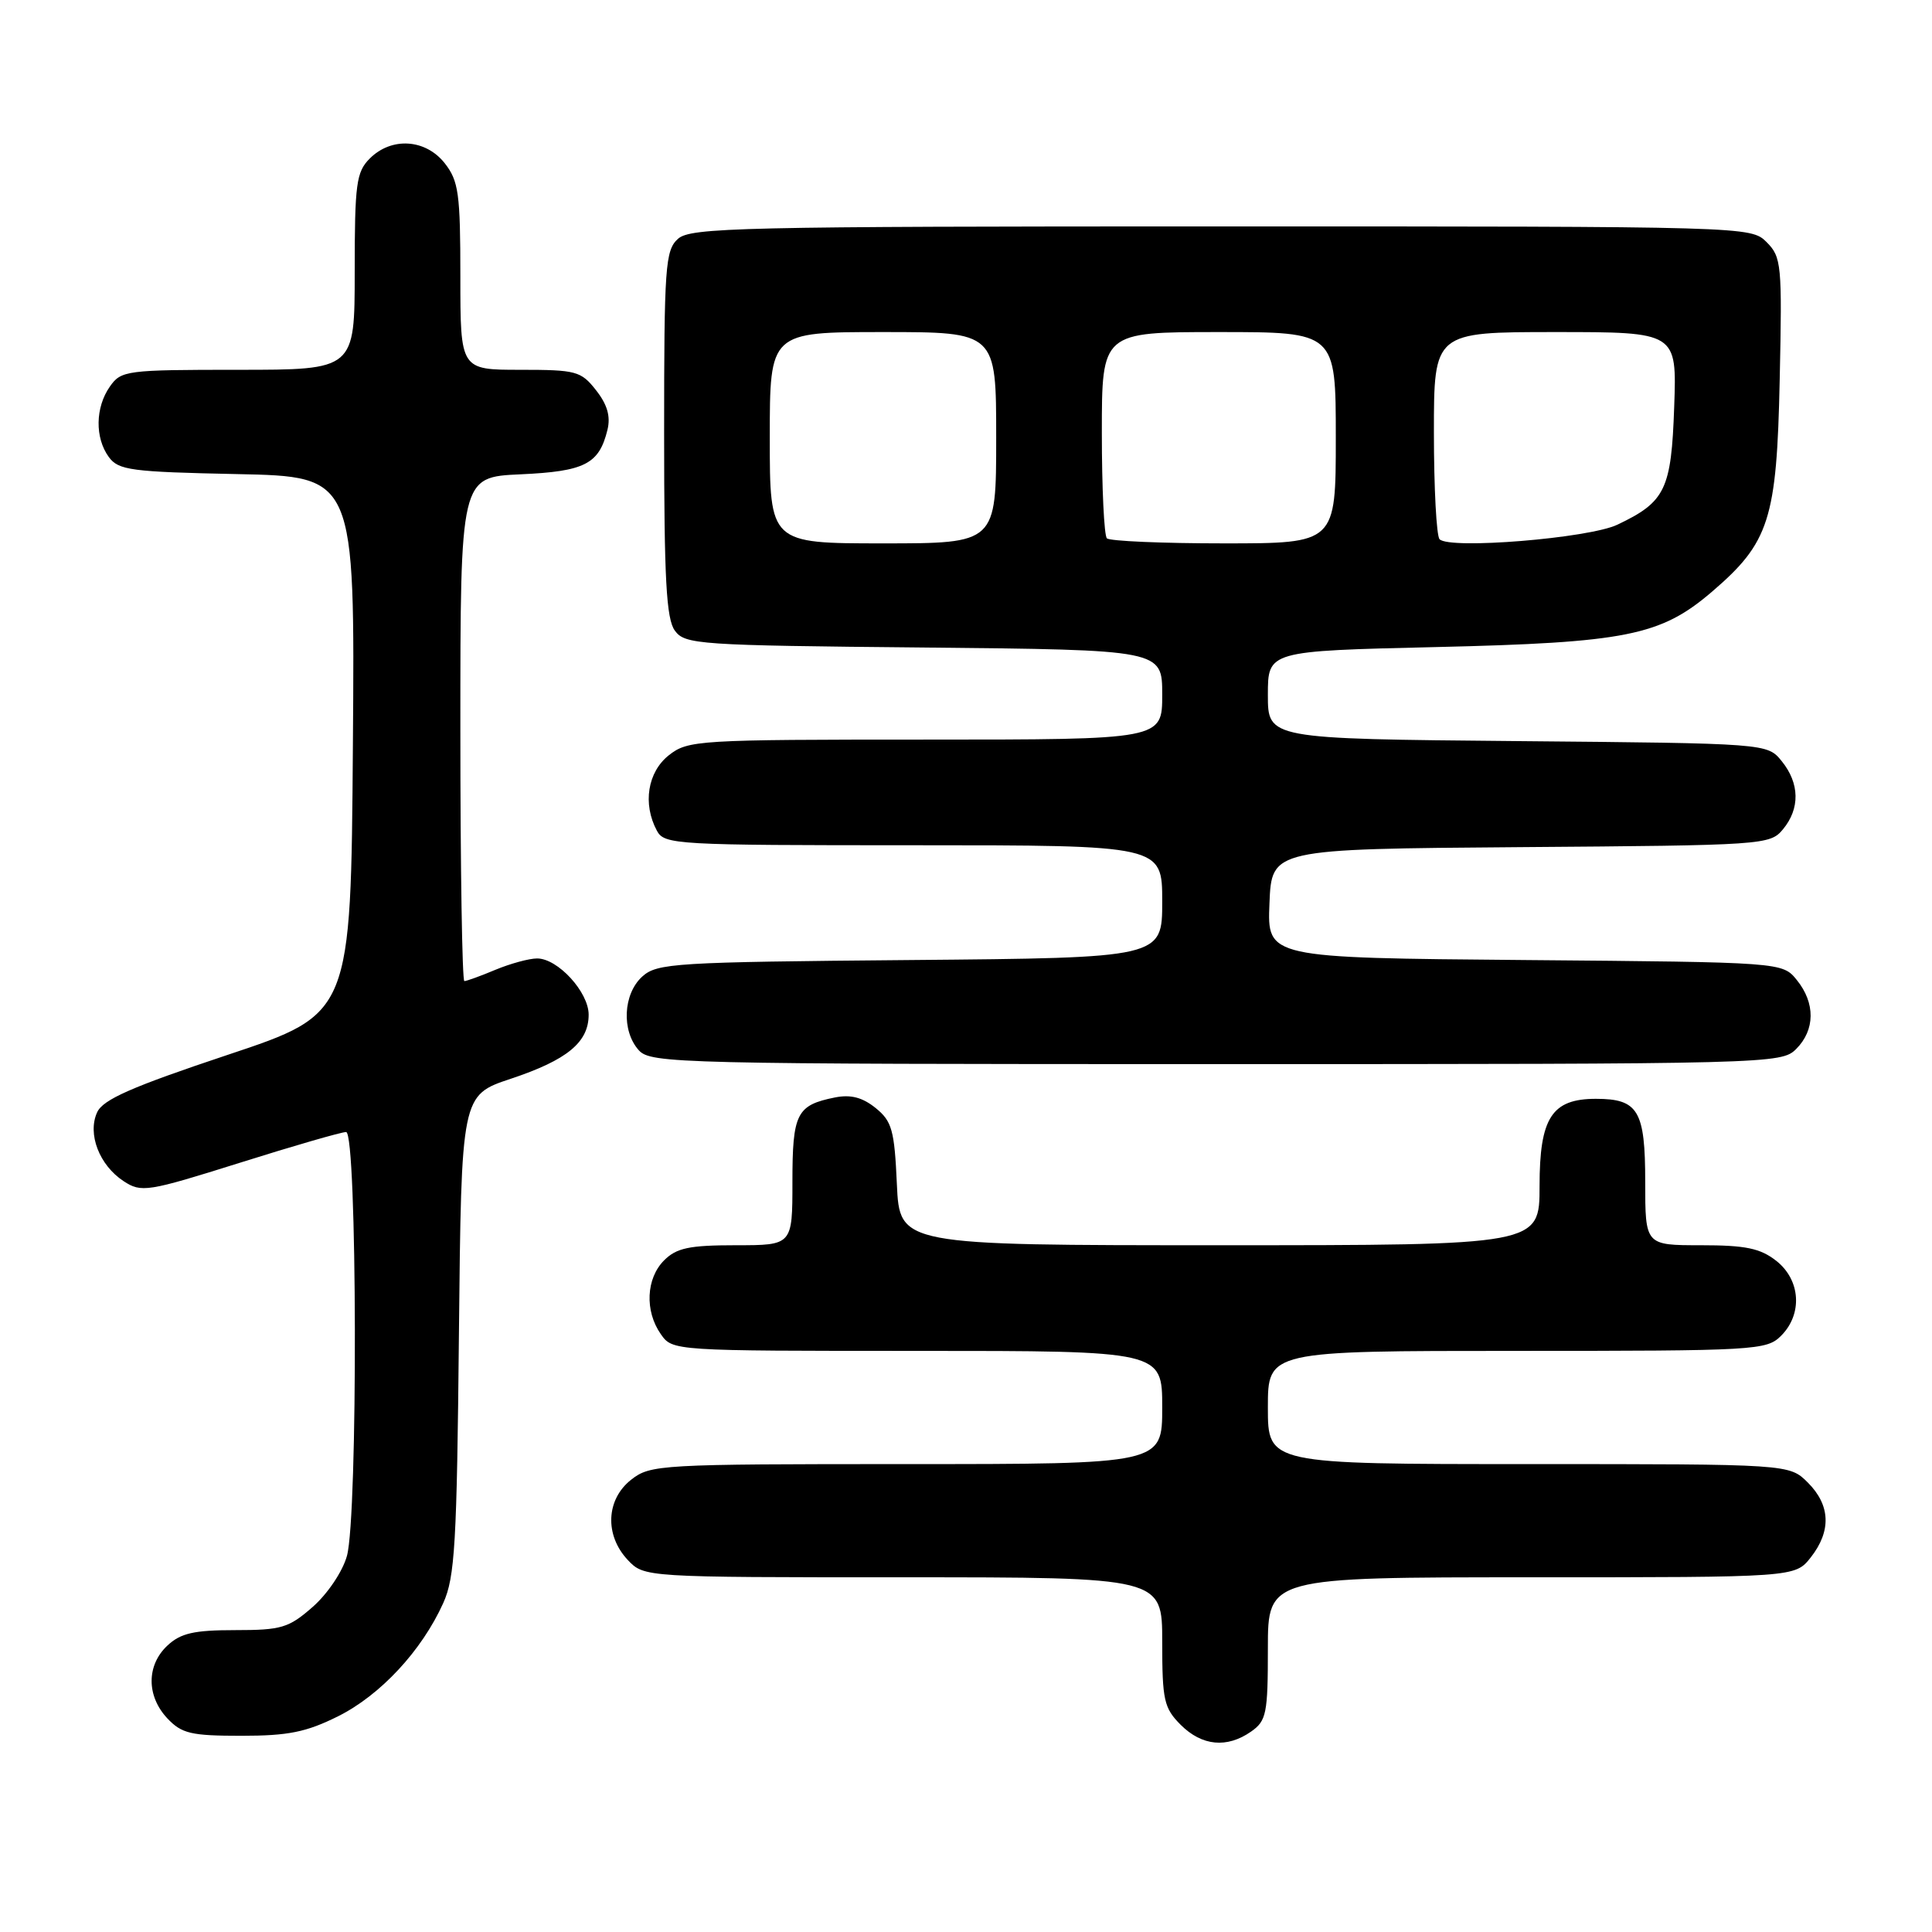<?xml version="1.0" encoding="UTF-8" standalone="no"?>
<!DOCTYPE svg PUBLIC "-//W3C//DTD SVG 1.1//EN" "http://www.w3.org/Graphics/SVG/1.1/DTD/svg11.dtd" >
<svg xmlns="http://www.w3.org/2000/svg" xmlns:xlink="http://www.w3.org/1999/xlink" version="1.1" viewBox="0 0 256 256">
 <g >
 <path fill="currentColor"
d=" M 165.78 229.44 C 167.81 228.02 168.00 227.07 168.00 218.44 C 168.00 209.00 168.00 209.00 202.93 209.00 C 237.85 209.00 237.85 209.00 239.93 206.37 C 242.68 202.87 242.55 199.45 239.55 196.45 C 237.09 194.00 237.09 194.00 202.55 194.00 C 168.00 194.00 168.00 194.00 168.00 186.50 C 168.00 179.00 168.00 179.00 201.00 179.00 C 232.67 179.00 234.08 178.92 236.00 177.00 C 238.88 174.12 238.59 169.61 235.37 167.07 C 233.24 165.40 231.30 165.00 225.37 165.00 C 218.00 165.00 218.00 165.00 218.00 156.62 C 218.00 147.15 217.08 145.60 211.46 145.60 C 205.62 145.60 204.00 148.11 204.00 157.15 C 204.00 165.00 204.00 165.00 161.61 165.00 C 119.21 165.00 119.21 165.00 118.84 156.90 C 118.52 149.75 118.19 148.57 116.03 146.82 C 114.28 145.41 112.73 145.00 110.63 145.42 C 105.55 146.44 105.00 147.53 105.00 156.62 C 105.00 165.00 105.00 165.00 97.50 165.00 C 91.33 165.00 89.64 165.36 88.00 167.00 C 85.61 169.39 85.41 173.71 87.56 176.78 C 89.11 179.00 89.16 179.00 121.56 179.00 C 154.00 179.00 154.00 179.00 154.00 186.50 C 154.00 194.00 154.00 194.00 120.13 194.00 C 87.39 194.00 86.18 194.07 83.63 196.07 C 80.30 198.69 80.10 203.41 83.17 206.69 C 85.35 209.00 85.35 209.00 119.67 209.00 C 154.00 209.00 154.00 209.00 154.00 217.55 C 154.00 225.29 154.23 226.32 156.45 228.55 C 159.27 231.36 162.58 231.68 165.78 229.44 Z  M 44.81 227.41 C 50.41 224.61 55.88 218.73 58.73 212.42 C 60.28 208.99 60.54 204.56 60.81 176.81 C 61.13 145.12 61.13 145.12 67.69 142.94 C 75.16 140.45 78.00 138.11 78.00 134.45 C 78.00 131.46 73.92 127.00 71.17 127.00 C 70.11 127.00 67.63 127.68 65.65 128.50 C 63.68 129.33 61.82 130.00 61.53 130.00 C 61.24 130.00 61.00 114.97 61.00 96.61 C 61.00 63.21 61.00 63.21 68.97 62.85 C 77.49 62.46 79.38 61.50 80.49 56.96 C 80.93 55.18 80.47 53.60 78.98 51.71 C 76.99 49.17 76.35 49.00 68.93 49.00 C 61.00 49.00 61.00 49.00 61.00 36.63 C 61.00 25.64 60.77 23.98 58.93 21.63 C 56.39 18.41 51.88 18.12 49.00 21.00 C 47.21 22.79 47.00 24.33 47.00 36.00 C 47.00 49.00 47.00 49.00 31.56 49.00 C 16.73 49.00 16.05 49.09 14.56 51.22 C 12.62 53.99 12.56 58.01 14.42 60.56 C 15.70 62.31 17.36 62.53 31.43 62.82 C 47.03 63.14 47.03 63.14 46.76 98.74 C 46.50 134.33 46.50 134.33 30.18 139.77 C 17.44 144.02 13.64 145.69 12.87 147.39 C 11.56 150.25 13.16 154.40 16.38 156.51 C 18.73 158.05 19.51 157.93 31.79 154.07 C 38.90 151.83 45.24 150.00 45.86 150.00 C 47.34 150.00 47.44 200.88 45.97 206.17 C 45.40 208.23 43.41 211.19 41.44 212.92 C 38.26 215.71 37.30 216.00 31.15 216.00 C 25.72 216.00 23.94 216.40 22.19 218.04 C 19.40 220.64 19.39 224.72 22.17 227.69 C 24.08 229.71 25.30 230.00 31.98 230.00 C 38.19 230.00 40.58 229.52 44.81 227.41 Z  M 238.00 139.00 C 240.52 136.48 240.56 132.91 238.09 129.86 C 236.18 127.50 236.18 127.50 202.05 127.21 C 167.91 126.92 167.91 126.92 168.21 119.71 C 168.50 112.50 168.50 112.50 201.50 112.25 C 233.73 112.01 234.54 111.96 236.25 109.89 C 238.53 107.14 238.47 103.80 236.09 100.86 C 234.18 98.50 234.18 98.50 201.09 98.20 C 168.00 97.90 168.00 97.90 168.00 92.08 C 168.00 86.26 168.00 86.26 190.25 85.74 C 215.47 85.15 220.03 84.24 226.83 78.42 C 234.45 71.89 235.43 68.84 235.82 50.33 C 236.15 35.04 236.06 34.06 234.08 32.08 C 232.01 30.01 231.62 30.00 161.83 30.00 C 97.94 30.00 91.49 30.15 89.83 31.65 C 88.15 33.17 88.00 35.33 88.00 57.46 C 88.00 76.74 88.29 82.01 89.42 83.56 C 90.76 85.40 92.50 85.52 122.42 85.80 C 154.00 86.11 154.00 86.11 154.00 92.05 C 154.00 98.00 154.00 98.00 122.63 98.00 C 92.42 98.00 91.17 98.08 88.63 100.07 C 85.81 102.30 85.13 106.51 87.04 110.07 C 88.03 111.92 89.47 112.00 121.04 112.00 C 154.00 112.00 154.00 112.00 154.00 119.46 C 154.00 126.92 154.00 126.92 120.60 127.21 C 89.39 127.48 87.07 127.62 85.10 129.40 C 82.56 131.71 82.33 136.60 84.65 139.17 C 86.23 140.91 89.92 141.00 161.15 141.00 C 234.67 141.00 236.04 140.96 238.00 139.00 Z  M 102.00 58.00 C 102.00 44.00 102.00 44.00 117.00 44.00 C 132.00 44.00 132.00 44.00 132.00 58.00 C 132.00 72.00 132.00 72.00 117.00 72.00 C 102.00 72.00 102.00 72.00 102.00 58.00 Z  M 146.67 71.33 C 146.30 70.97 146.00 64.67 146.00 57.33 C 146.00 44.00 146.00 44.00 161.50 44.00 C 177.00 44.00 177.00 44.00 177.00 58.00 C 177.00 72.00 177.00 72.00 162.17 72.00 C 154.01 72.00 147.03 71.70 146.67 71.33 Z  M 190.75 71.45 C 190.34 71.02 190.00 64.67 190.00 57.33 C 190.00 44.00 190.00 44.00 206.09 44.00 C 222.19 44.00 222.19 44.00 221.84 53.90 C 221.46 64.88 220.68 66.50 214.30 69.53 C 210.52 71.32 192.07 72.83 190.75 71.45 Z "/>
</g>
</svg>